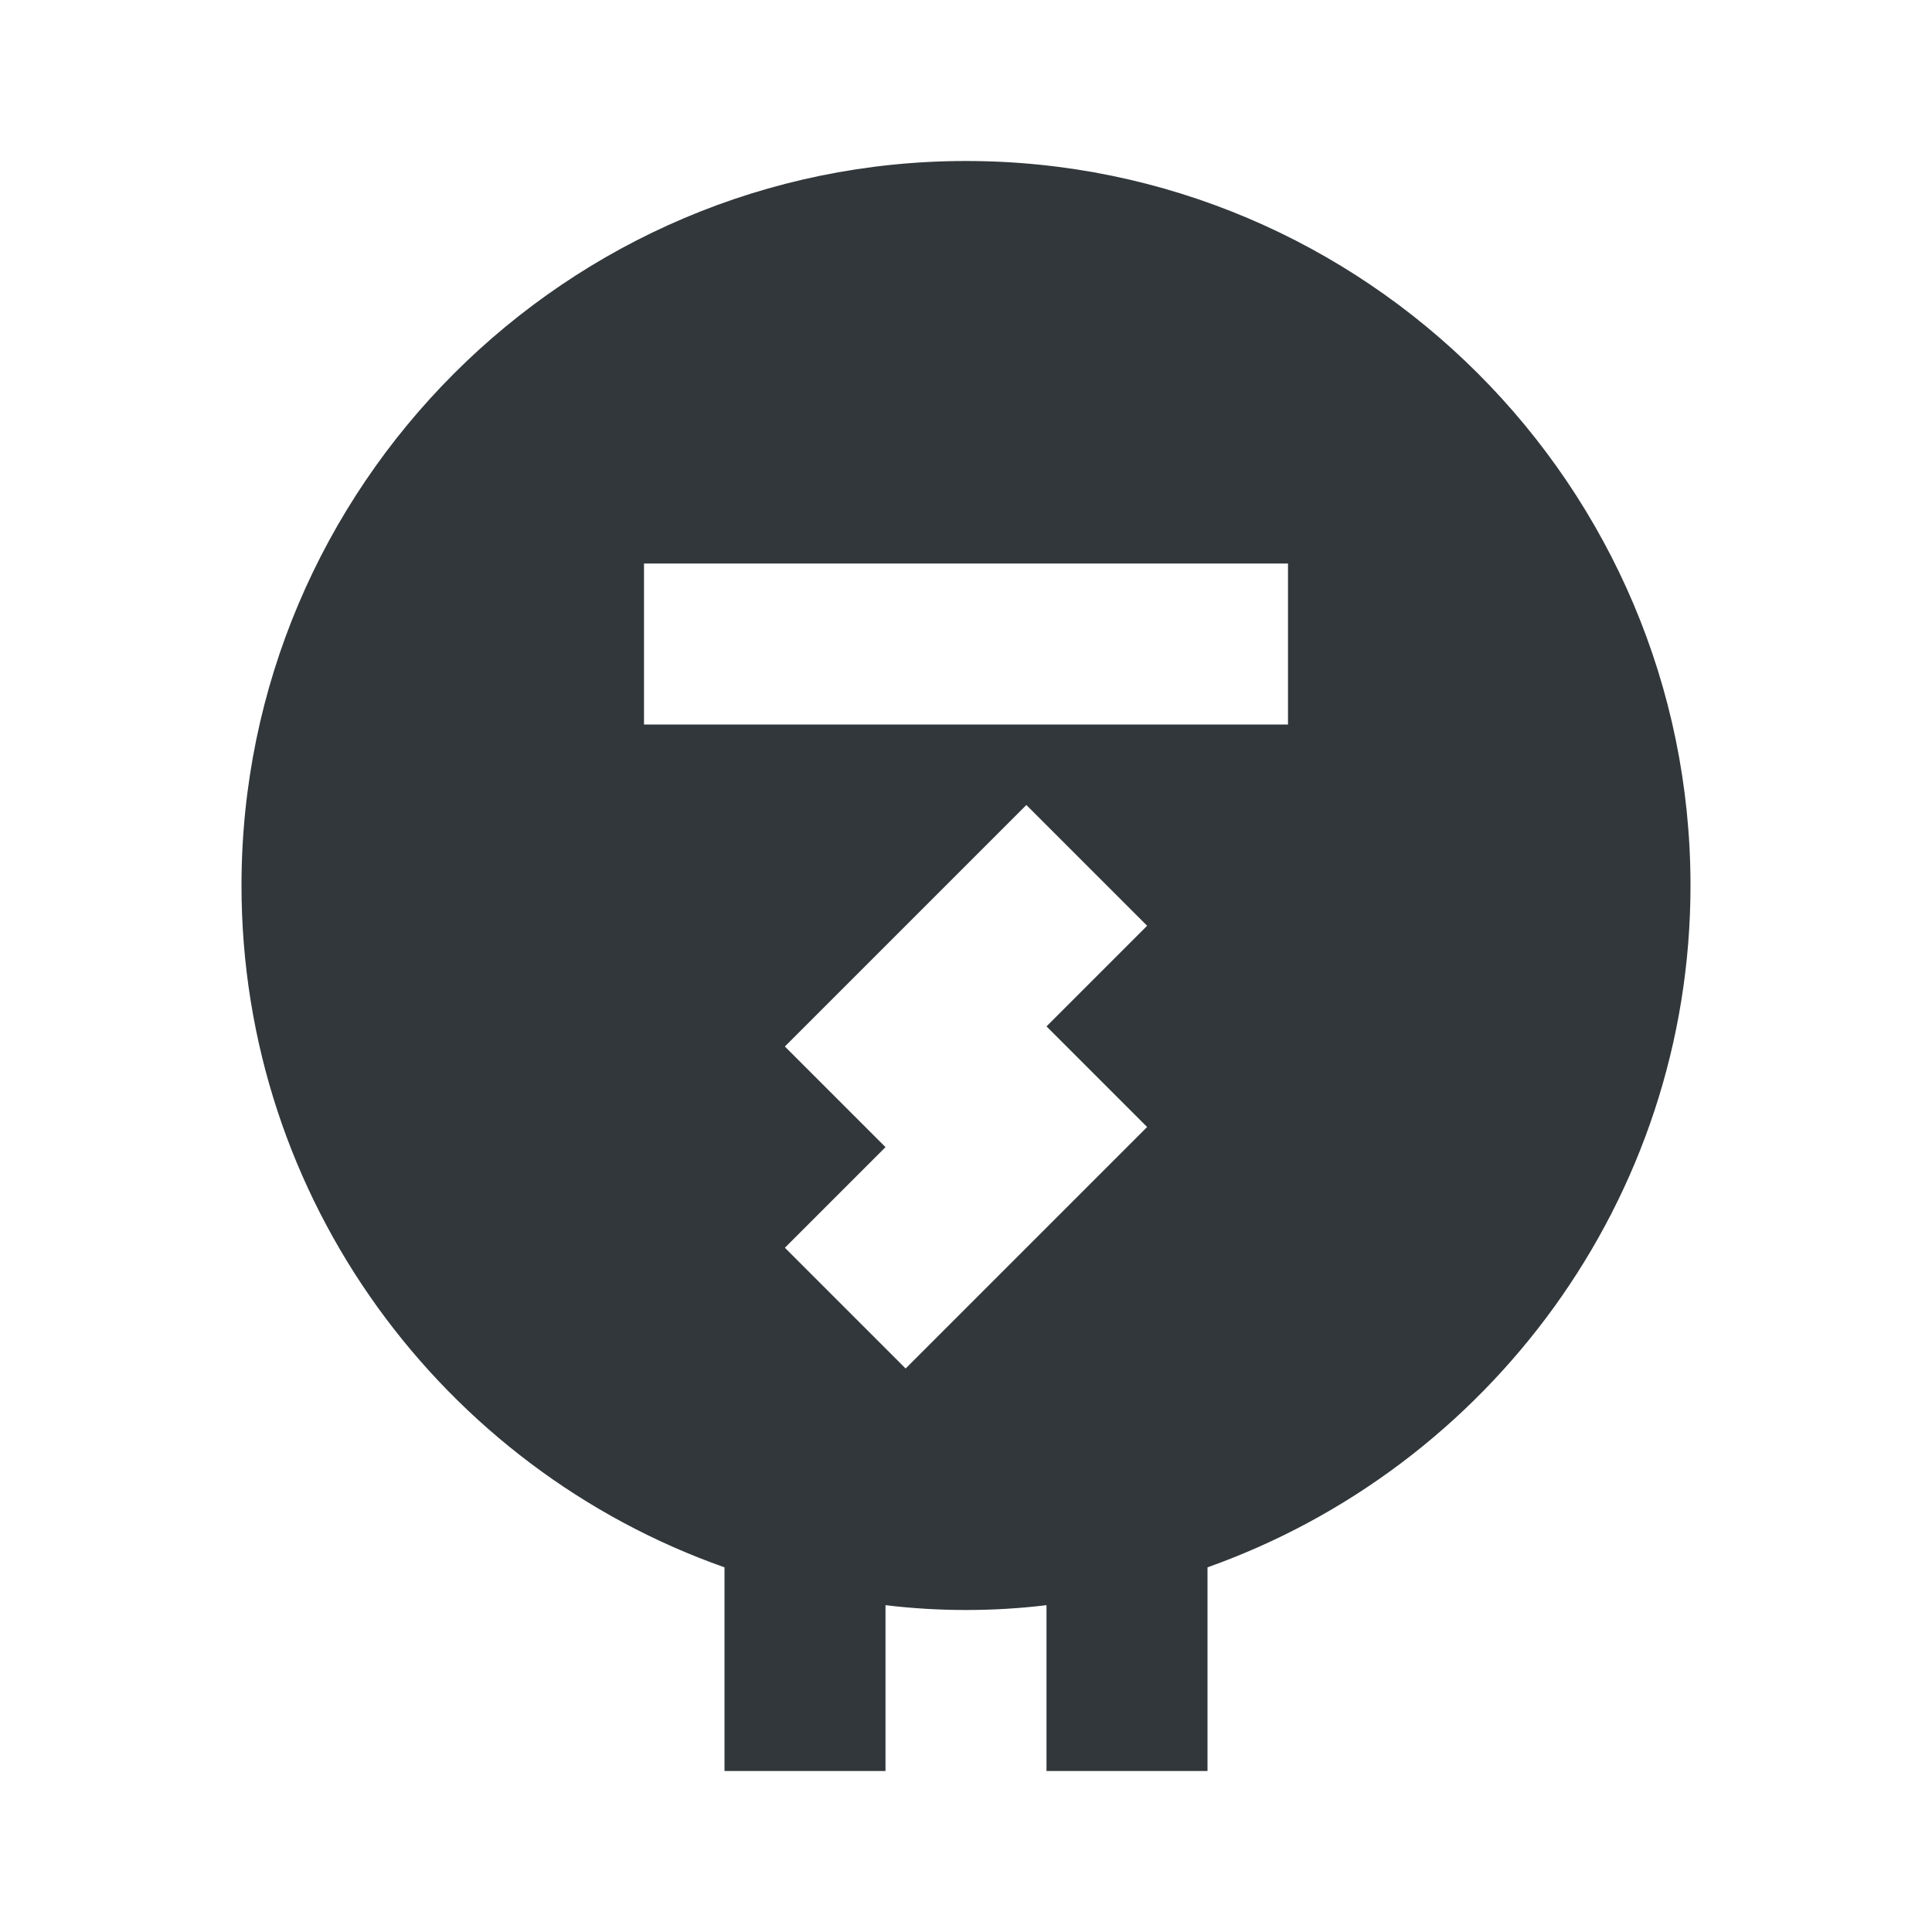 <svg width="24" height="24" viewBox="0 0 24 24" fill="none" xmlns="http://www.w3.org/2000/svg">
<path d="M12 2C7.04 2 3 6.04 3 11C3 14.91 5.51 18.24 9 19.47V22H11V19.94C11.33 19.98 11.66 20 12 20C12.34 20 12.67 19.98 13 19.94V22H15V19.47C18.49 18.23 21 14.9 21 11C21 6.04 16.96 2 12 2ZM14.25 14L11.25 17L9.75 15.5L11 14.25L9.75 13L12.75 10L14.25 11.5L13 12.75L14.25 14ZM16 9H8V7H16V9Z" fill="#31373A"/>
</svg>
